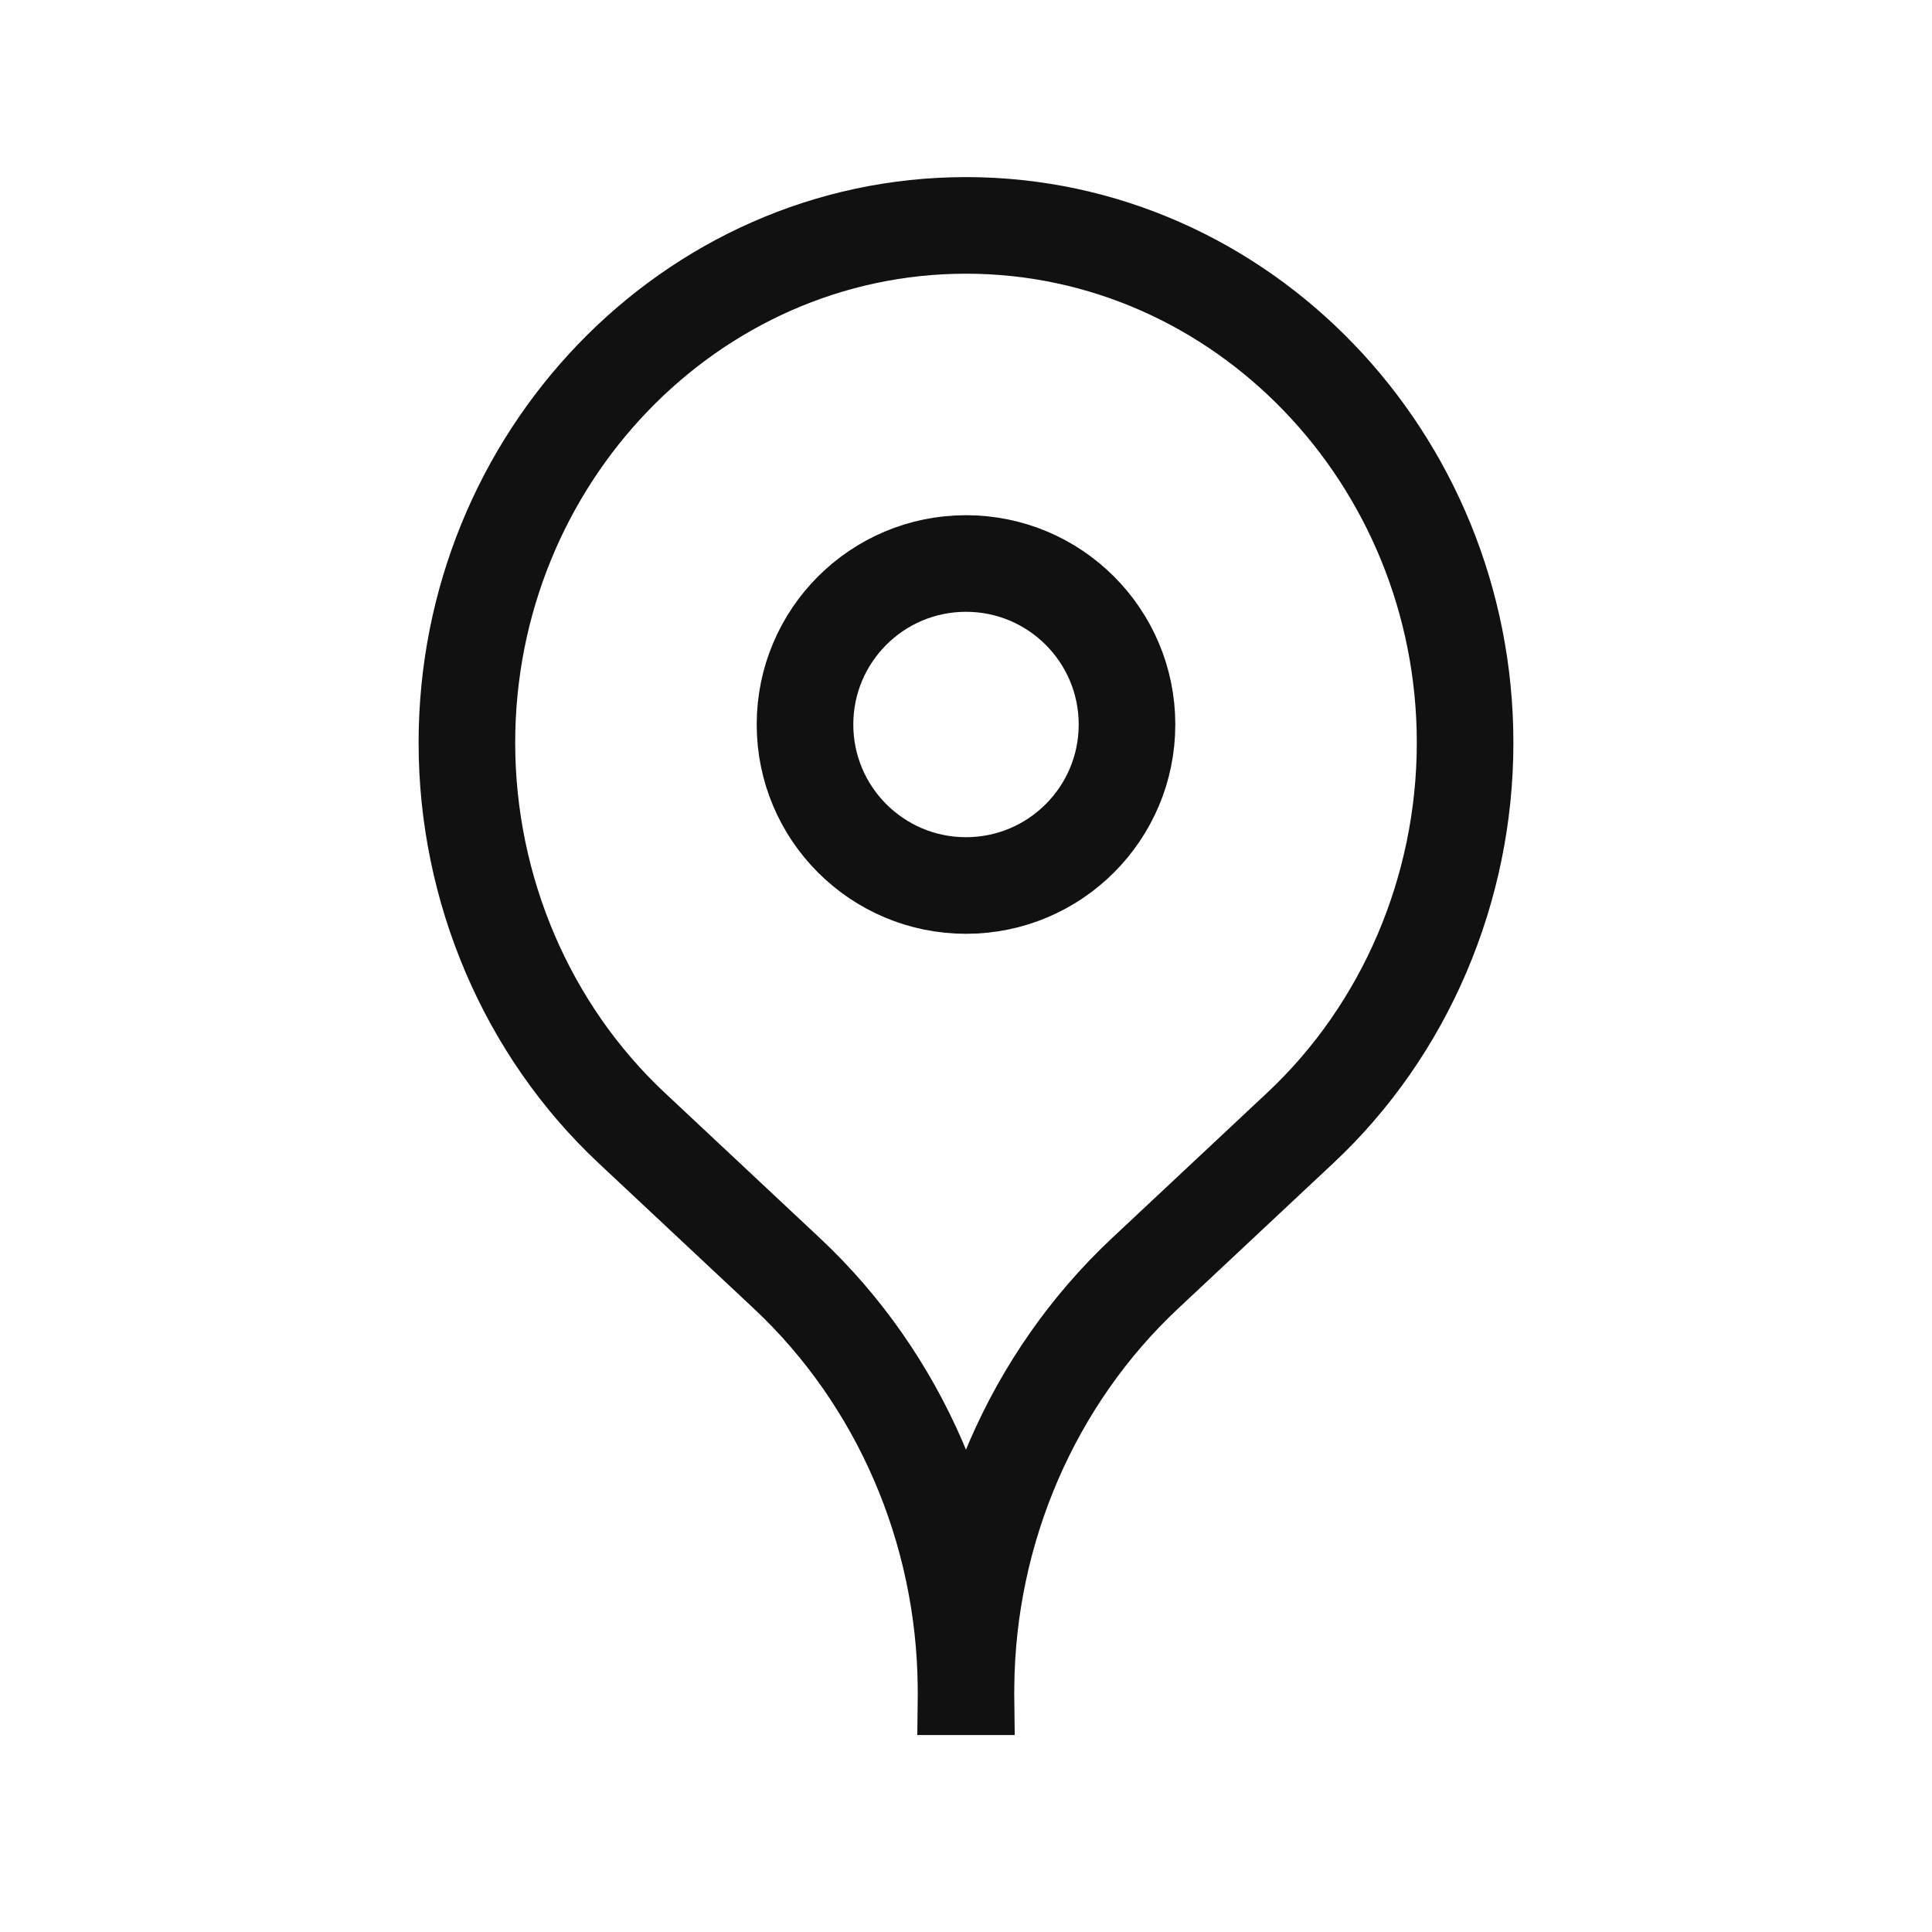 <svg xmlns='http://www.w3.org/2000/svg' width='24' height='24' fill='none'><path stroke='#111' stroke-width='1.2' d='M12 20.953c-.017-1.95-.822-3.82-2.224-5.134l-1.93-1.808C6.543 12.79 5.8 11.042 5.8 9.227 5.8 5.697 8.576 2.8 12 2.8s6.2 2.898 6.2 6.427c0 1.815-.743 3.563-2.047 4.784l-1.93 1.808c-1.401 1.313-2.207 3.184-2.223 5.134Zm0 0v.061-.043'/><circle cx='12' cy='9' r='2' stroke='#111' stroke-width='1.2'/></svg>